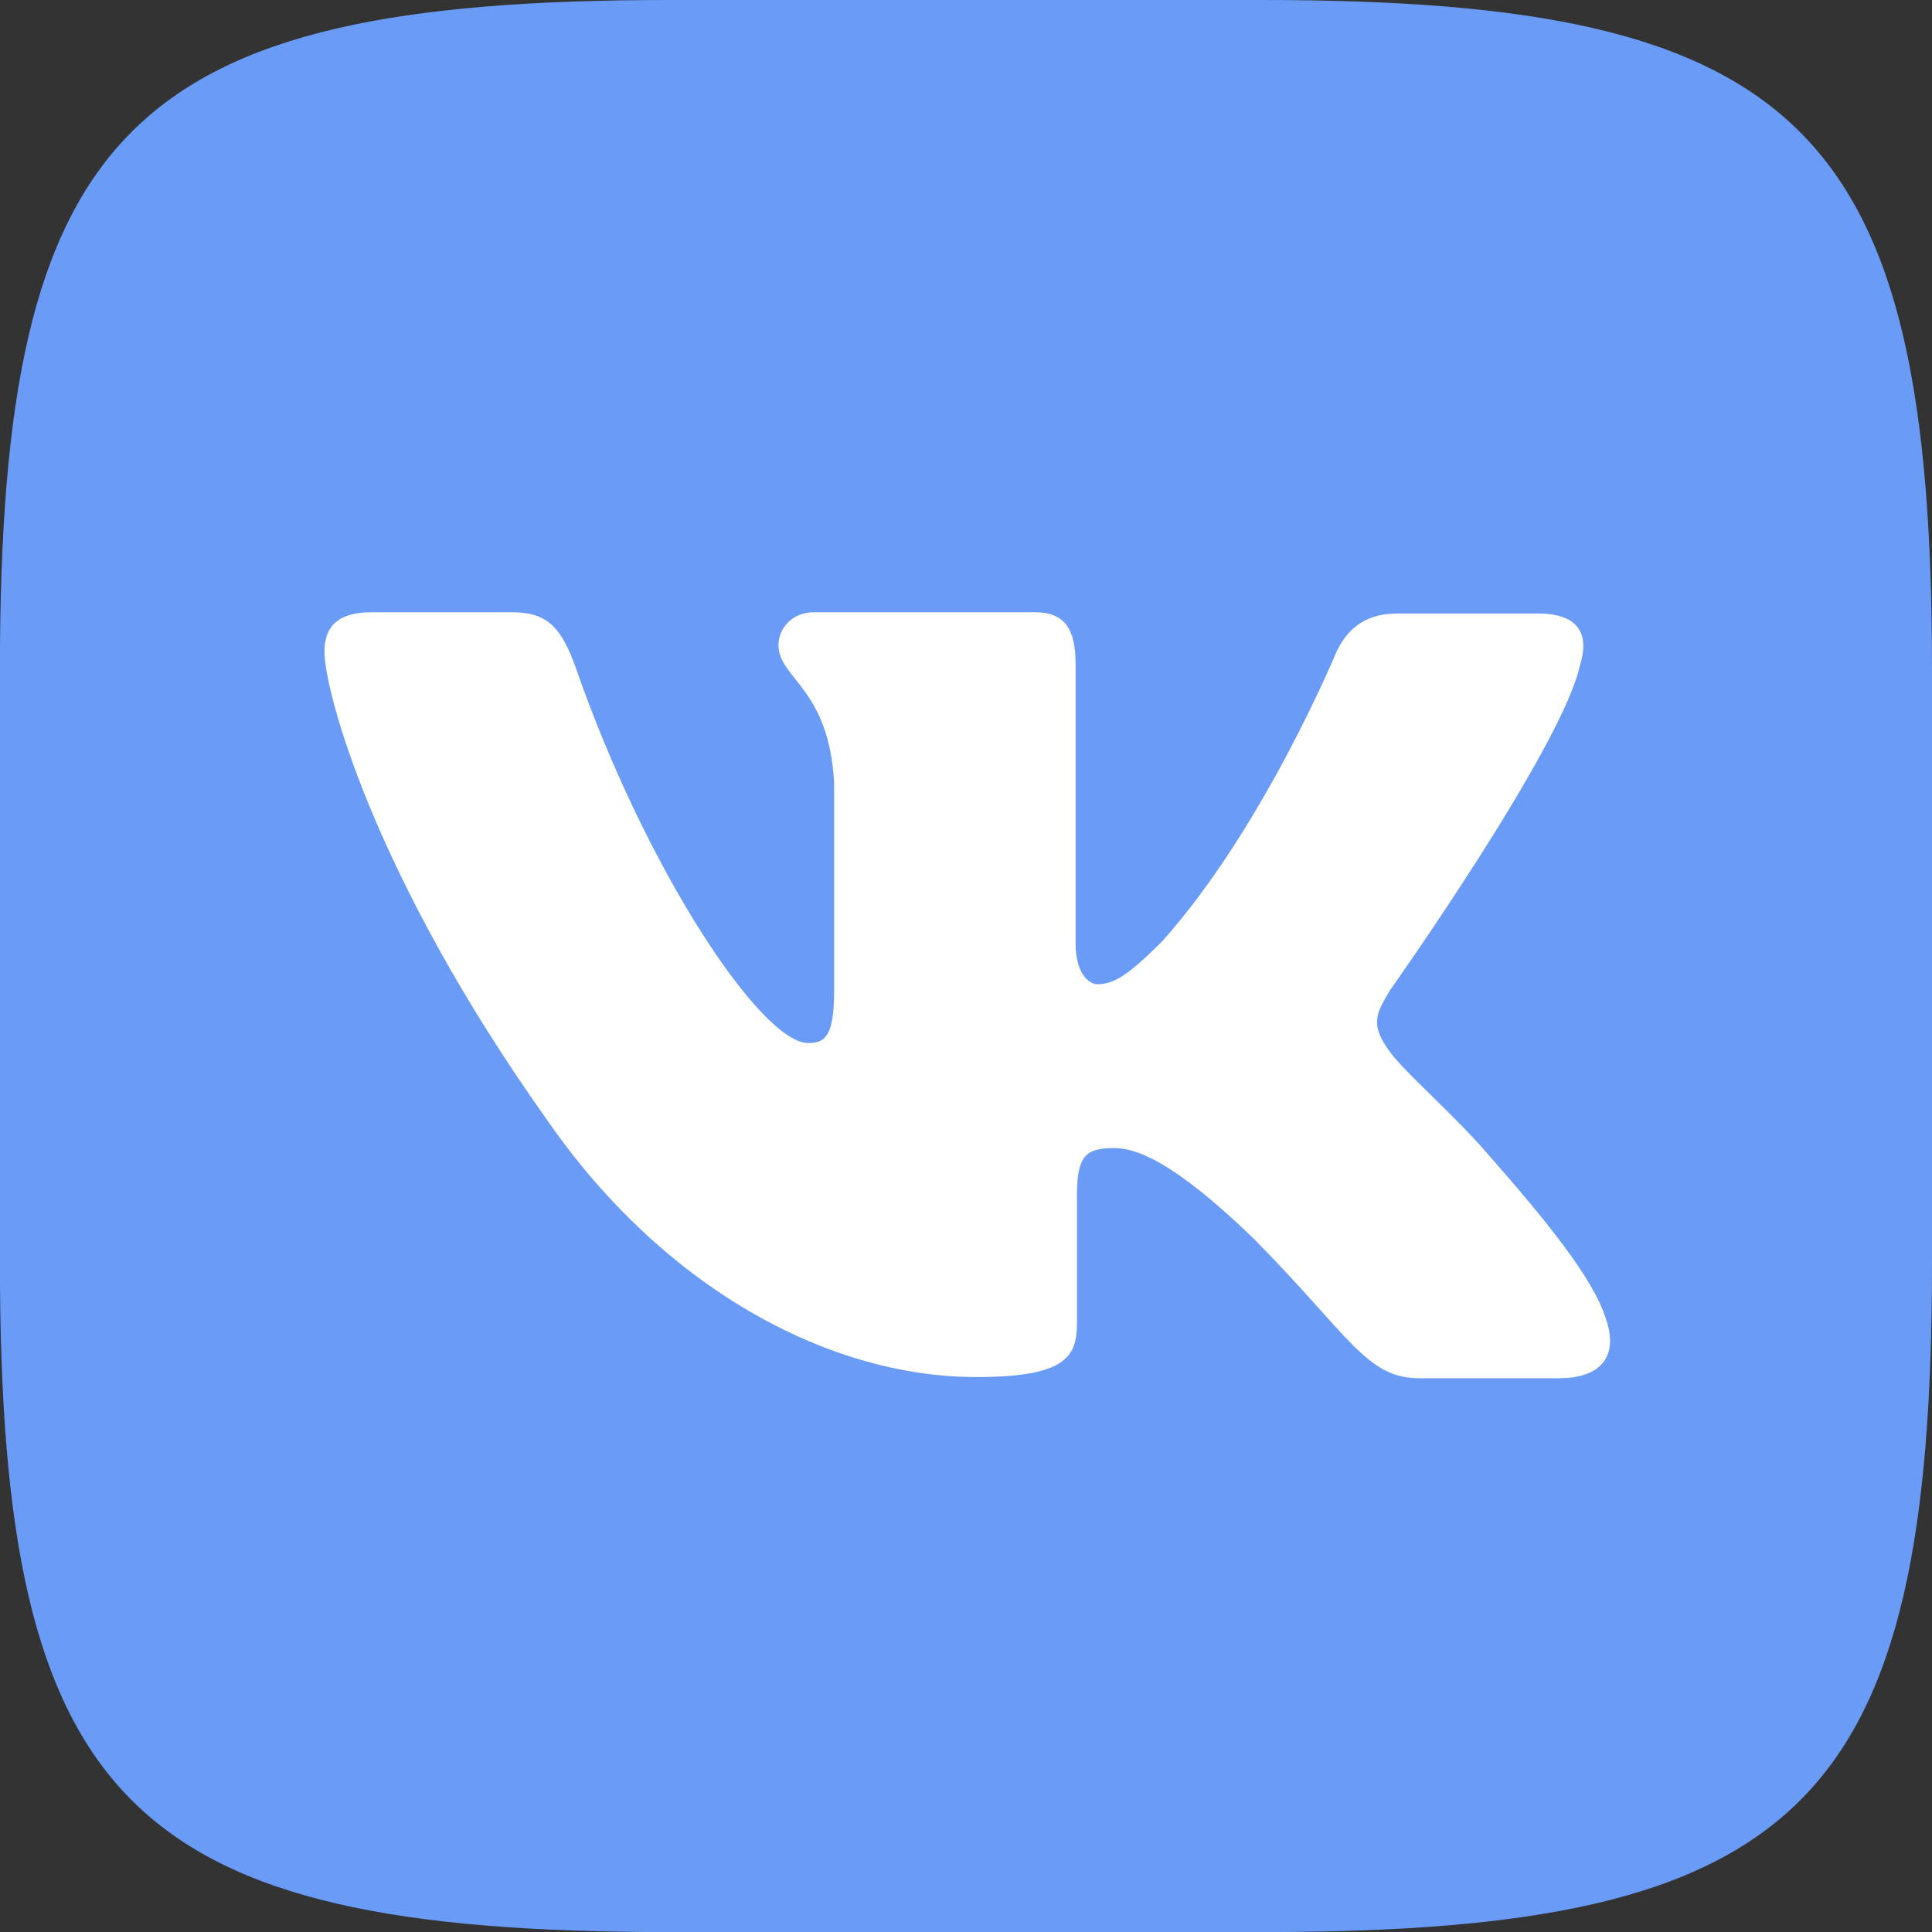 <svg width="50" height="50" viewBox="0 0 50 50" fill="none" xmlns="http://www.w3.org/2000/svg">
<rect x="0" y="0" width="50" height="50" fill="#333333" stroke="none"/>
<g clip-path="url(#clip0_272_1910)">
<rect x="5" y="13" width="40" height="24" fill="white"/>
<path d="M32.673 0H17.325C3.319 0 -0.002 3.32 -0.002 17.327V32.675C-0.002 46.681 3.319 50.002 17.325 50.002H32.673C46.68 50.002 50 46.681 50 32.675V17.327C50 3.32 46.647 0 32.673 0ZM40.364 35.669H36.734C35.359 35.669 34.936 34.578 32.462 32.072C30.314 29.989 29.363 29.712 28.833 29.712C28.084 29.712 27.872 29.923 27.872 30.95V34.23C27.872 35.109 27.595 35.638 25.267 35.638C21.417 35.638 17.145 33.309 14.15 28.972C9.633 22.616 8.397 17.855 8.397 16.87C8.397 16.341 8.608 15.845 9.625 15.845H13.262C14.183 15.845 14.533 16.269 14.891 17.253C16.689 22.445 19.684 26.994 20.92 26.994C21.377 26.994 21.587 26.783 21.587 25.619V20.256C21.448 17.783 20.147 17.57 20.147 16.692C20.147 16.269 20.497 15.845 21.058 15.845H26.778C27.552 15.845 27.836 16.269 27.836 17.18V24.414C27.836 25.195 28.186 25.472 28.397 25.472C28.853 25.472 29.244 25.195 30.089 24.348C32.702 21.419 34.573 16.902 34.573 16.902C34.817 16.372 35.241 15.877 36.161 15.877H39.798C40.889 15.877 41.133 16.438 40.889 17.219C40.433 19.334 35.981 25.617 35.981 25.617C35.598 26.252 35.452 26.528 35.981 27.236C36.372 27.766 37.642 28.864 38.487 29.848C40.042 31.614 41.237 33.095 41.556 34.12C41.914 35.138 41.386 35.667 40.359 35.667L40.364 35.669Z" fill="#699BF7"/>
</g>
<defs>
<clipPath id="clip0_272_1910">
<rect width="50" height="50" fill="white"/>
</clipPath>
</defs>
</svg>
